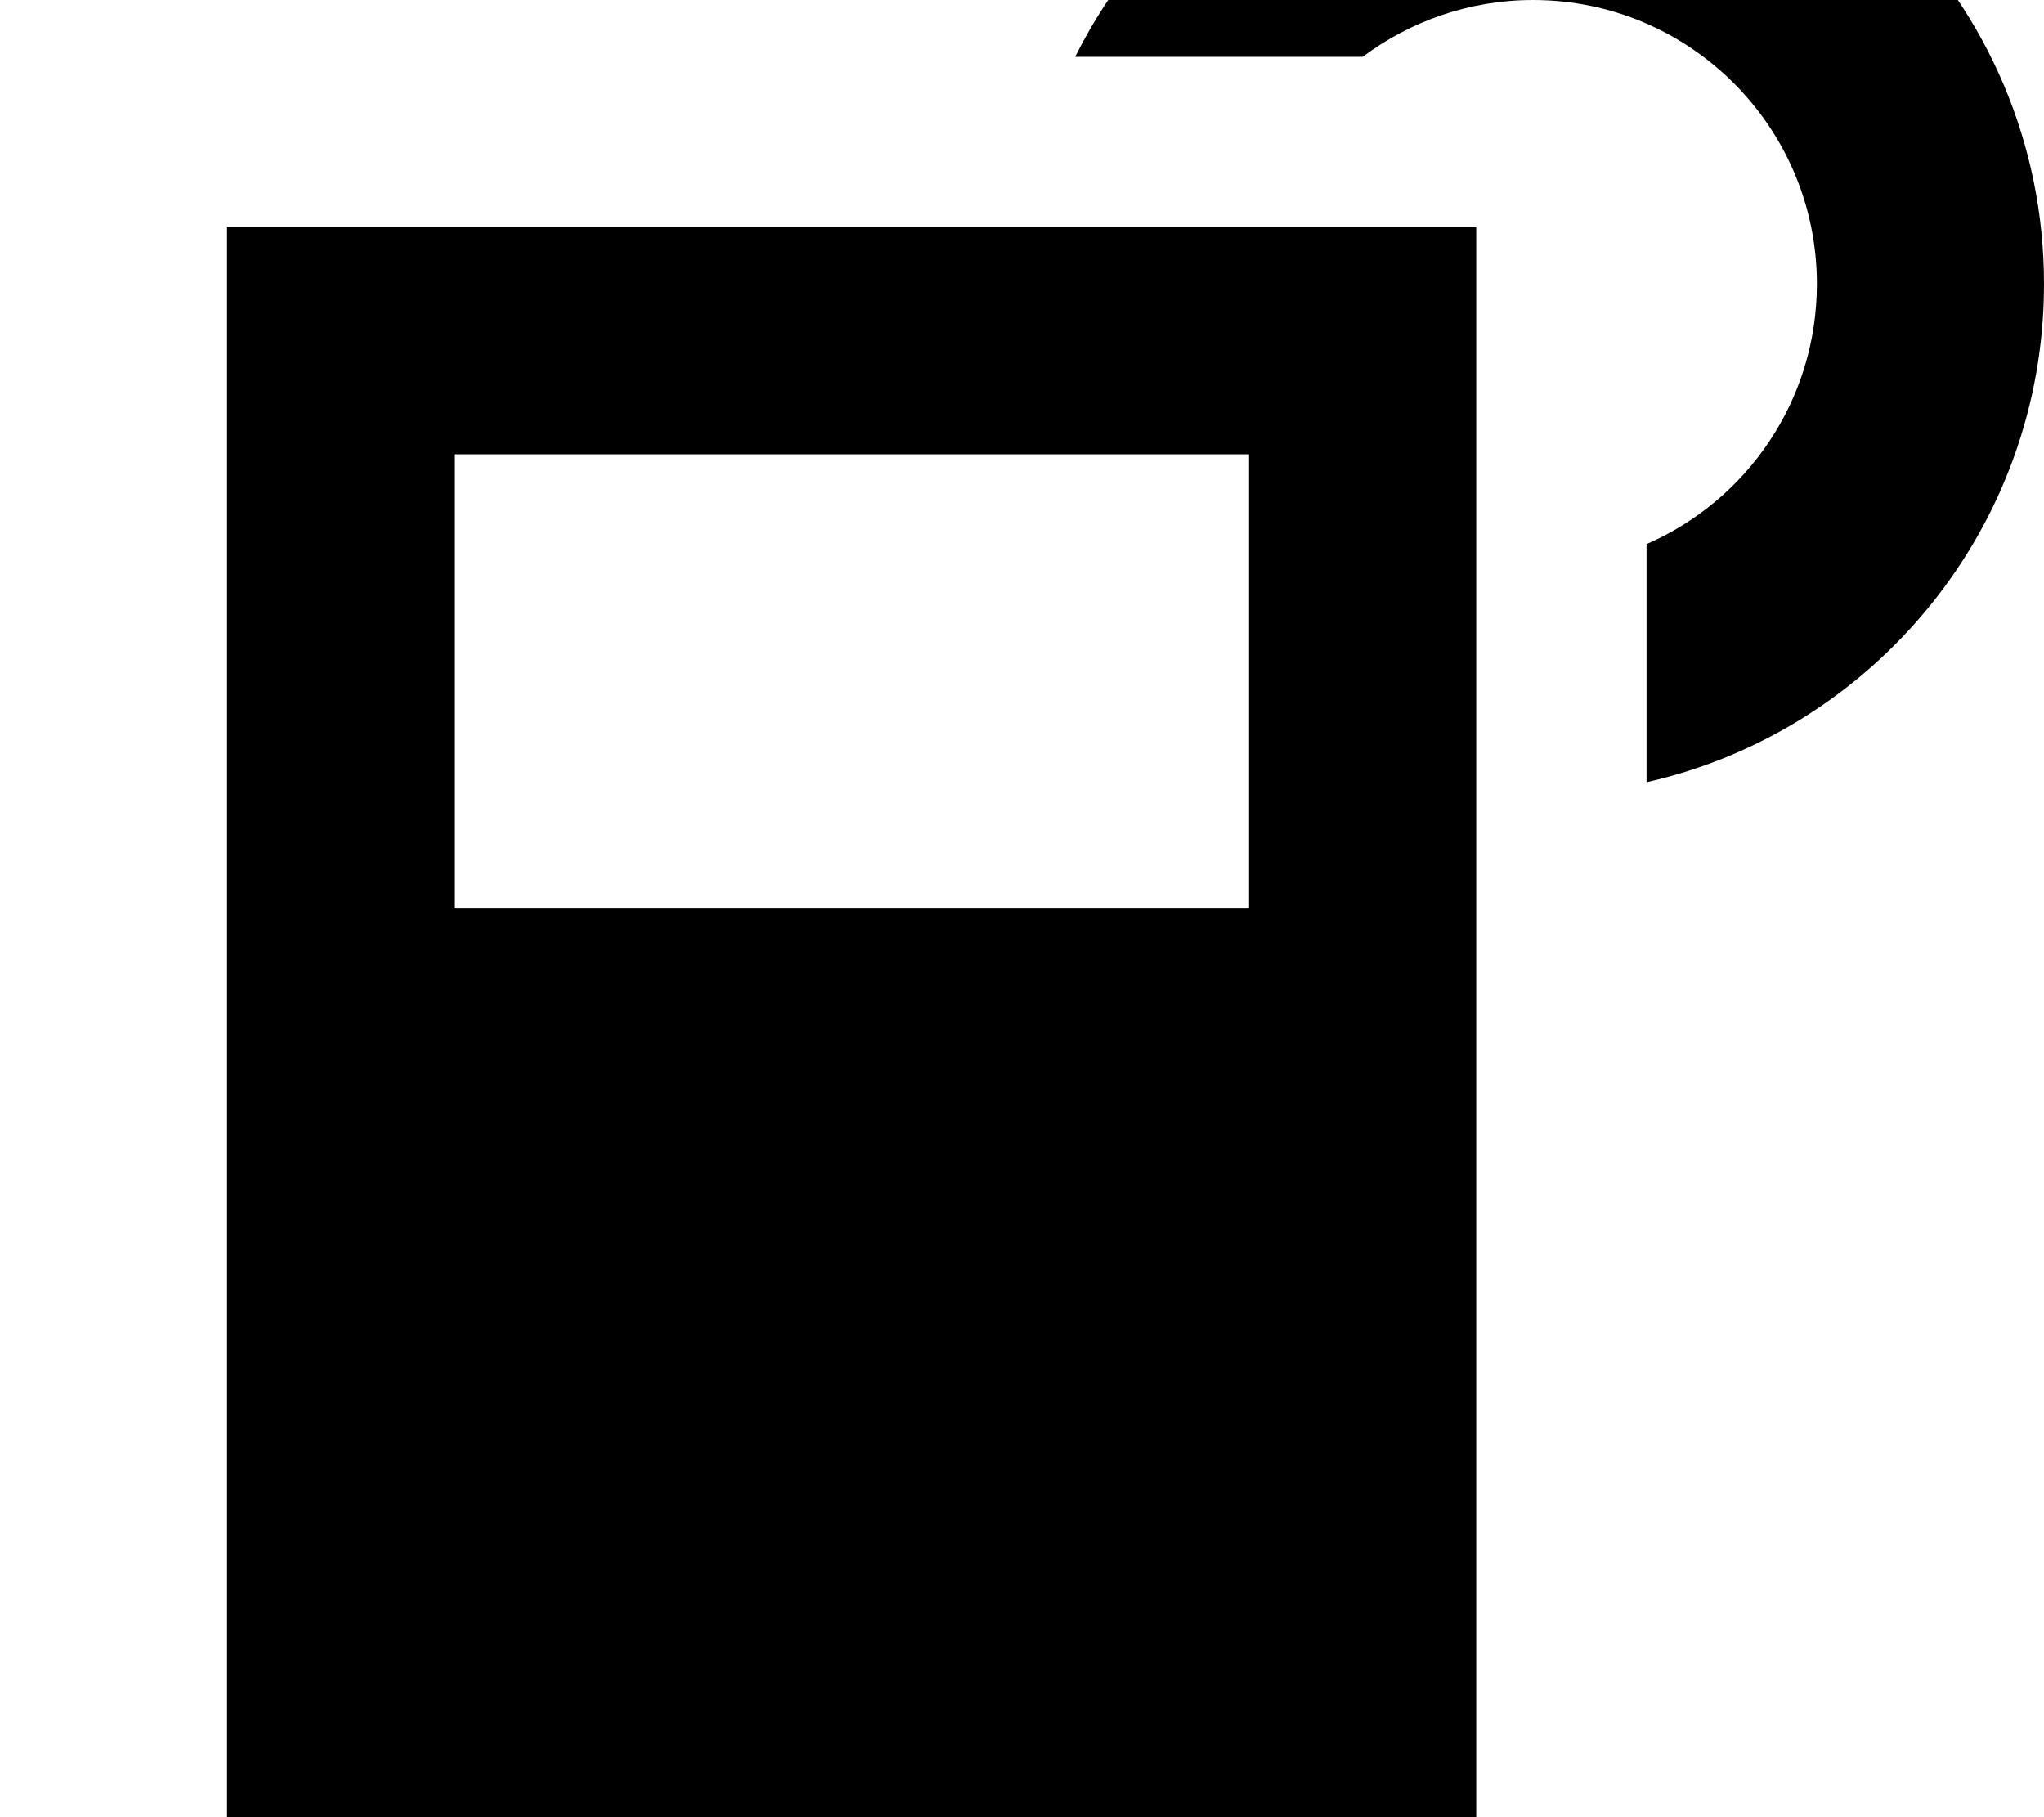 <svg fill="currentColor" xmlns="http://www.w3.org/2000/svg" viewBox="0 0 576 512"><!--! Font Awesome Pro 7.0.1 by @fontawesome - https://fontawesome.com License - https://fontawesome.com/license (Commercial License) Copyright 2025 Fonticons, Inc. --><path fill="currentColor" d="M512 80c0-44.2-35.8-80-80-80-18 0-34.6 6-48 16l-81 0c23.6-47.4 72.5-80 129-80 79.5 0 144 64.5 144 144 0 68.5-47.9 125.9-112 140.4l0-67.1c28.3-12.3 48-40.5 48-73.3zM64 64l352 0 0 448-352 0 0-448zm64 64l0 128 224 0 0-128-224 0z"/></svg>
